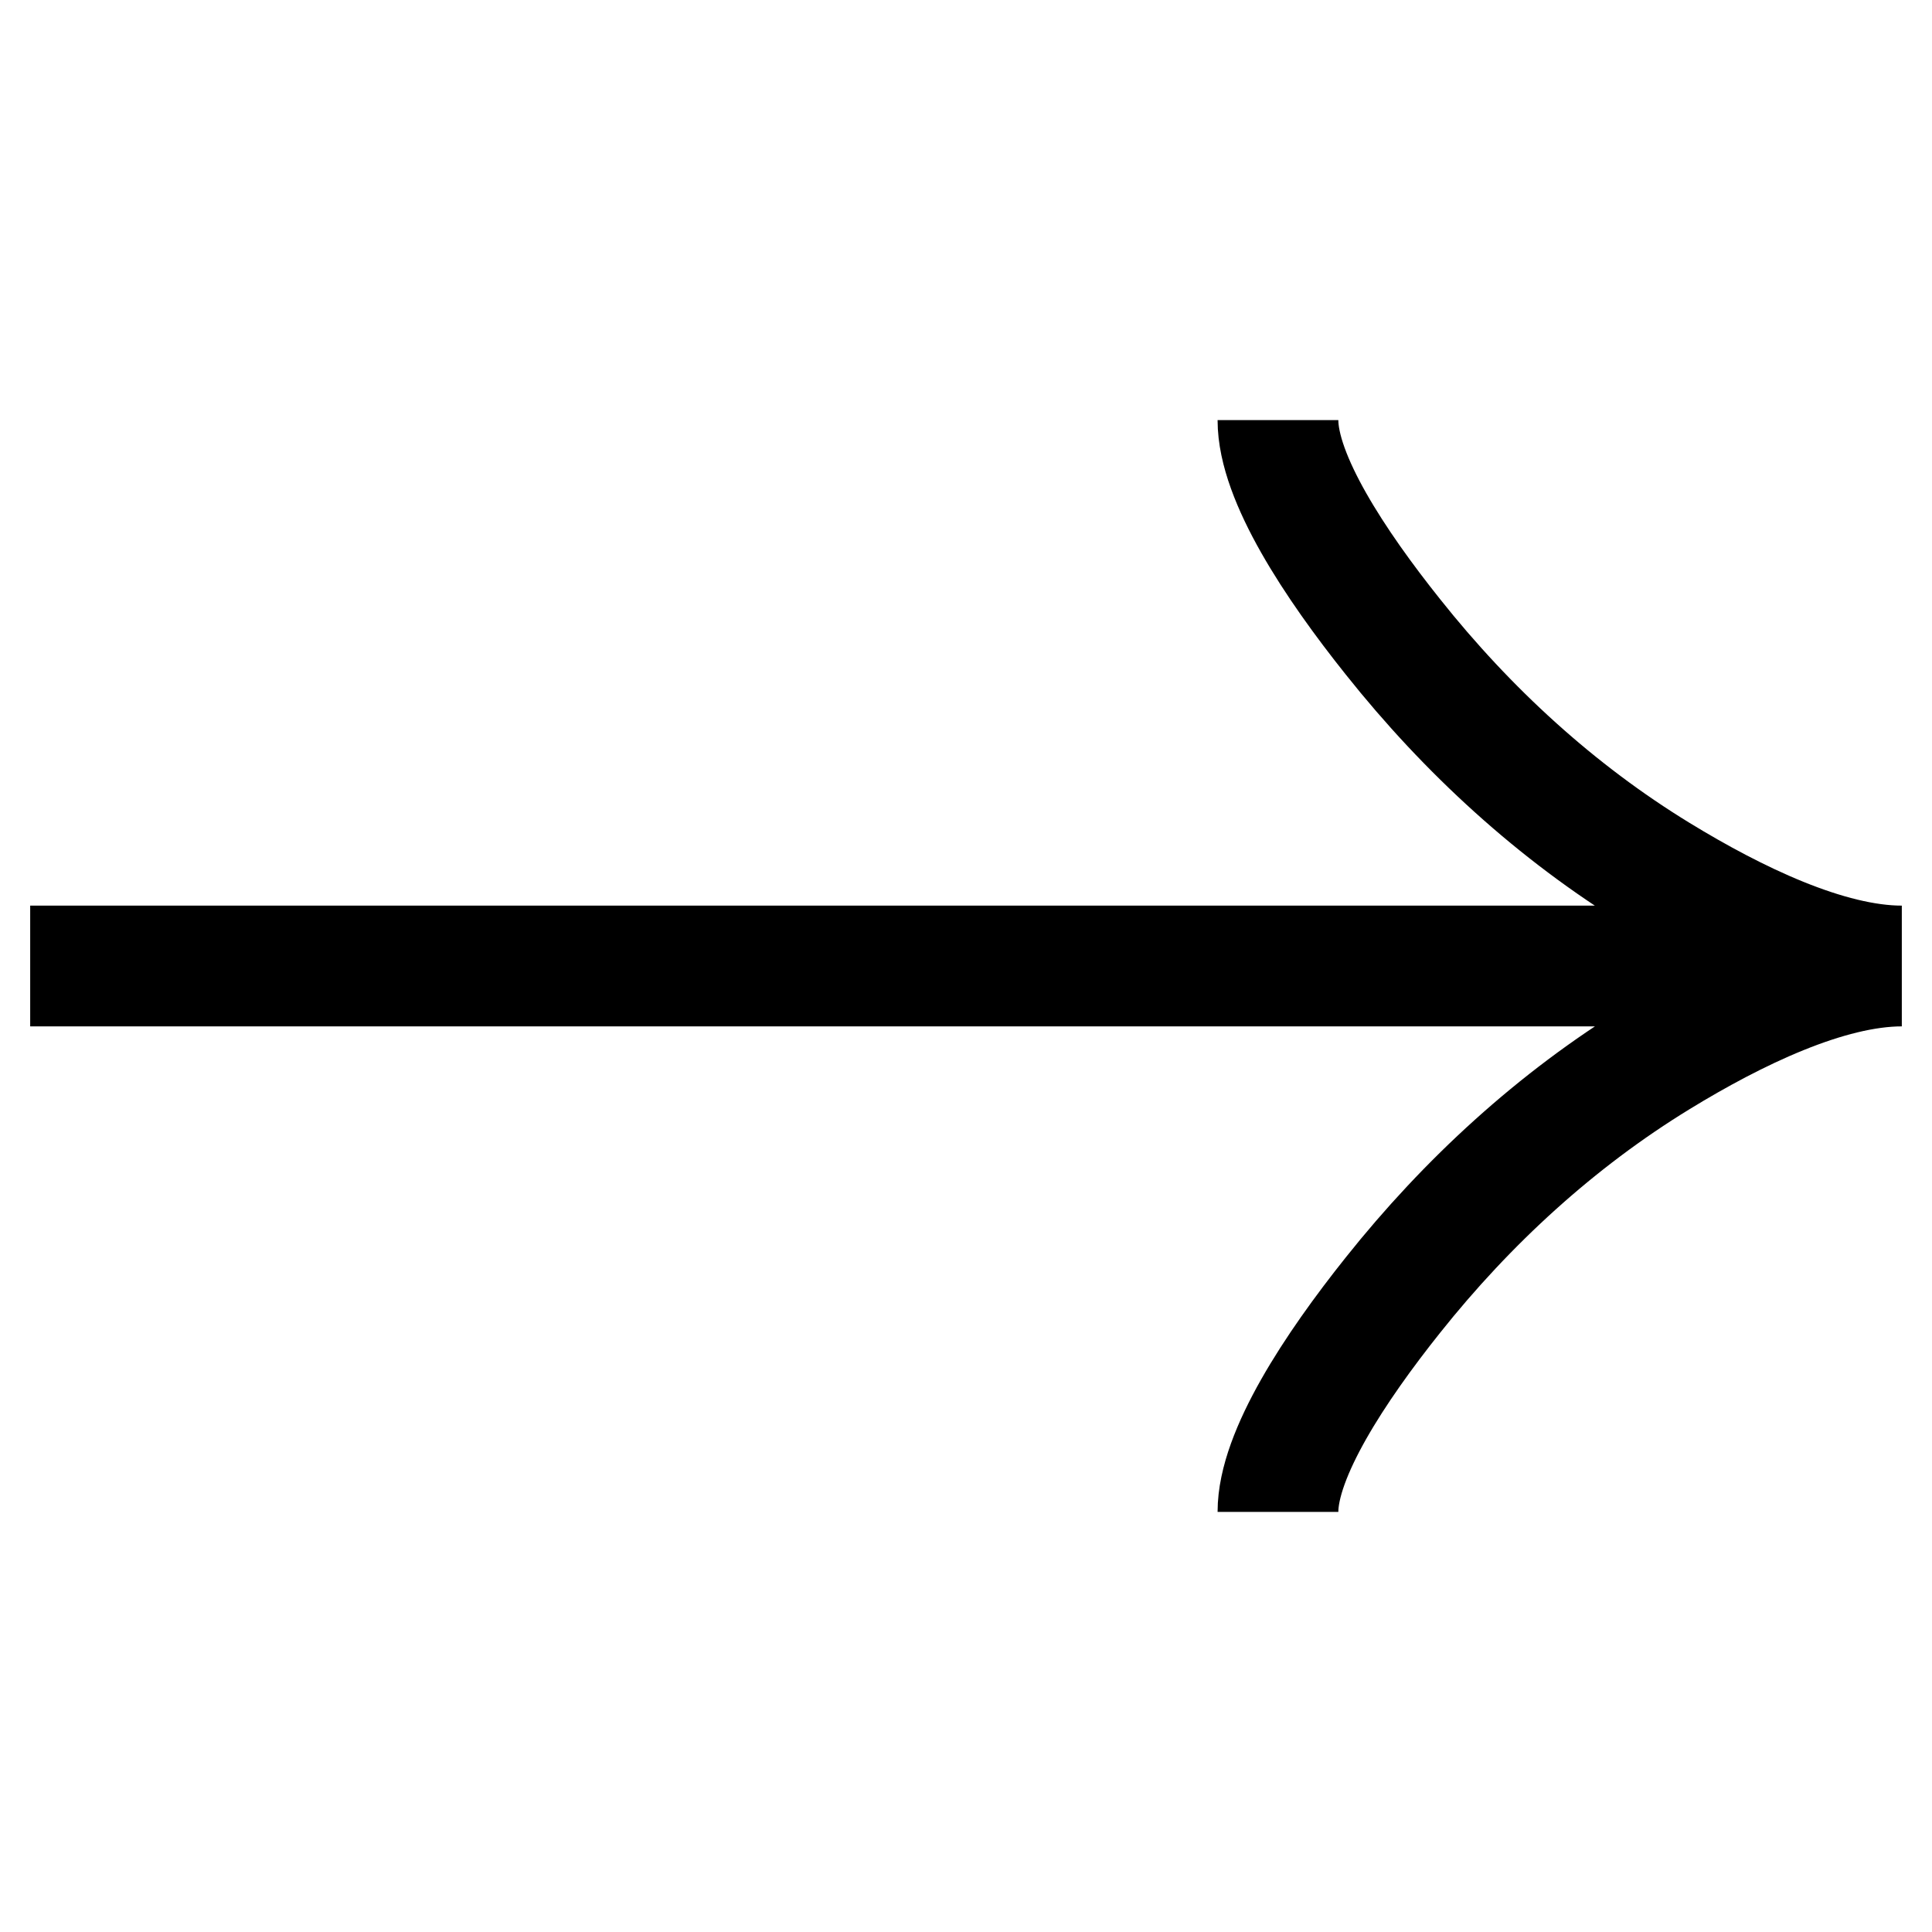 <svg width="32" height="32" viewBox="0 0 32 32" fill="none" xmlns="http://www.w3.org/2000/svg">
<g clip-path="url(#clip0_3221_2298)">
<path d="M21.167 6.958C21.167 7.917 22.113 9.348 23.072 10.549C24.304 12.099 25.777 13.452 27.465 14.484C28.731 15.258 30.265 16 31.5 16M31.5 16C30.265 16 28.729 16.743 27.465 17.517C25.777 18.55 24.304 19.902 23.072 21.45C22.113 22.652 21.167 24.086 21.167 25.042M31.5 16L0.5 16" stroke="black" stroke-width="2"/>
</g>
<defs>
<clipPath id="clip0_3221_2298">
<rect width="31" height="31" fill="white" transform="translate(0.5 0.5)"/>
</clipPath>
</defs>
</svg>
